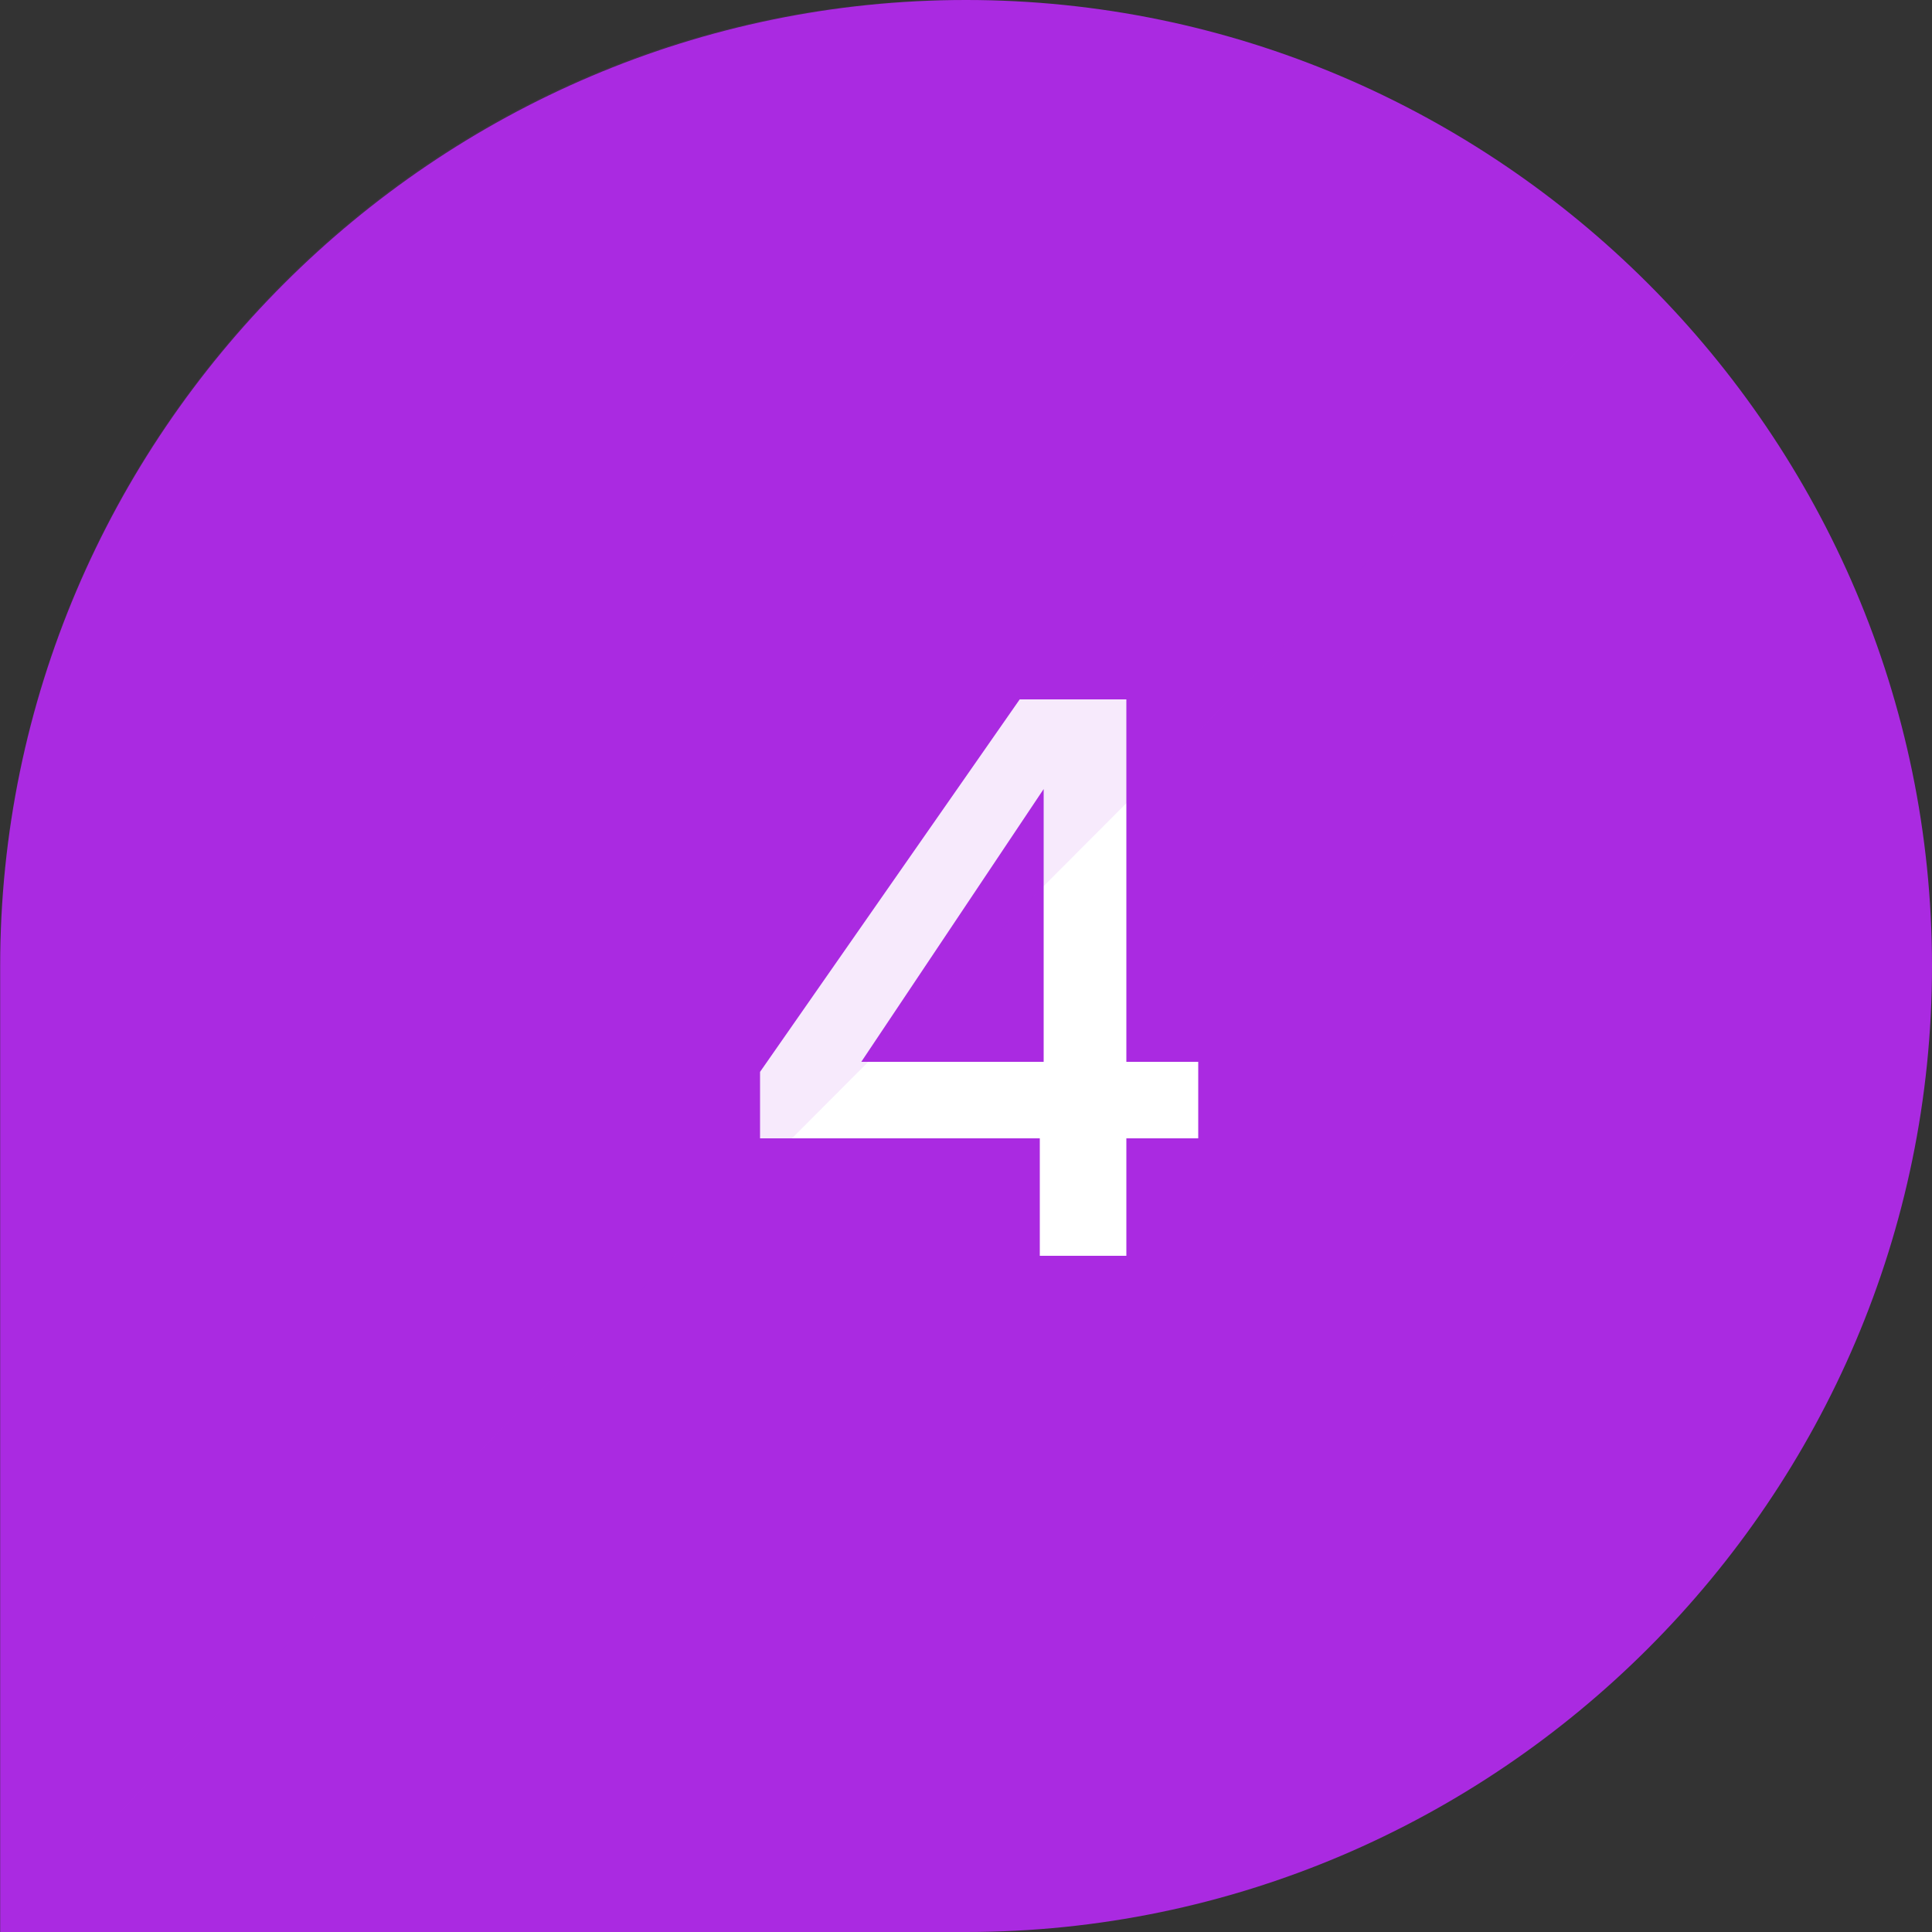 <svg width="40" height="40" viewBox="0 0 40 40" fill="none" xmlns="http://www.w3.org/2000/svg">
<rect x="0" y="0" width="40" height="40" fill="#333333" stroke="none"/>
<path d="M20 39H1.004V19.996C1.004 9.552 9.556 1 20 1C30.448 1 39 9.552 39 20C39 30.448 30.448 39 20 39Z" fill="#AA2AE1" stroke="#AA2AE1" stroke-width="2"/>
<path d="M15.736 23.568V22.192L21.112 14.48H23.32V21.984H24.808V23.568H23.32V26H21.528V23.568H15.736ZM21.608 16.336L17.832 21.984H21.608V16.336Z" fill="white"/>
<path opacity="0.1" d="M19.896 0C8.953 0 0 8.999 0 20V40L34 5.927C30.389 2.274 25.394 0 19.896 0Z" fill="#AA2AE1"/>
</svg>
